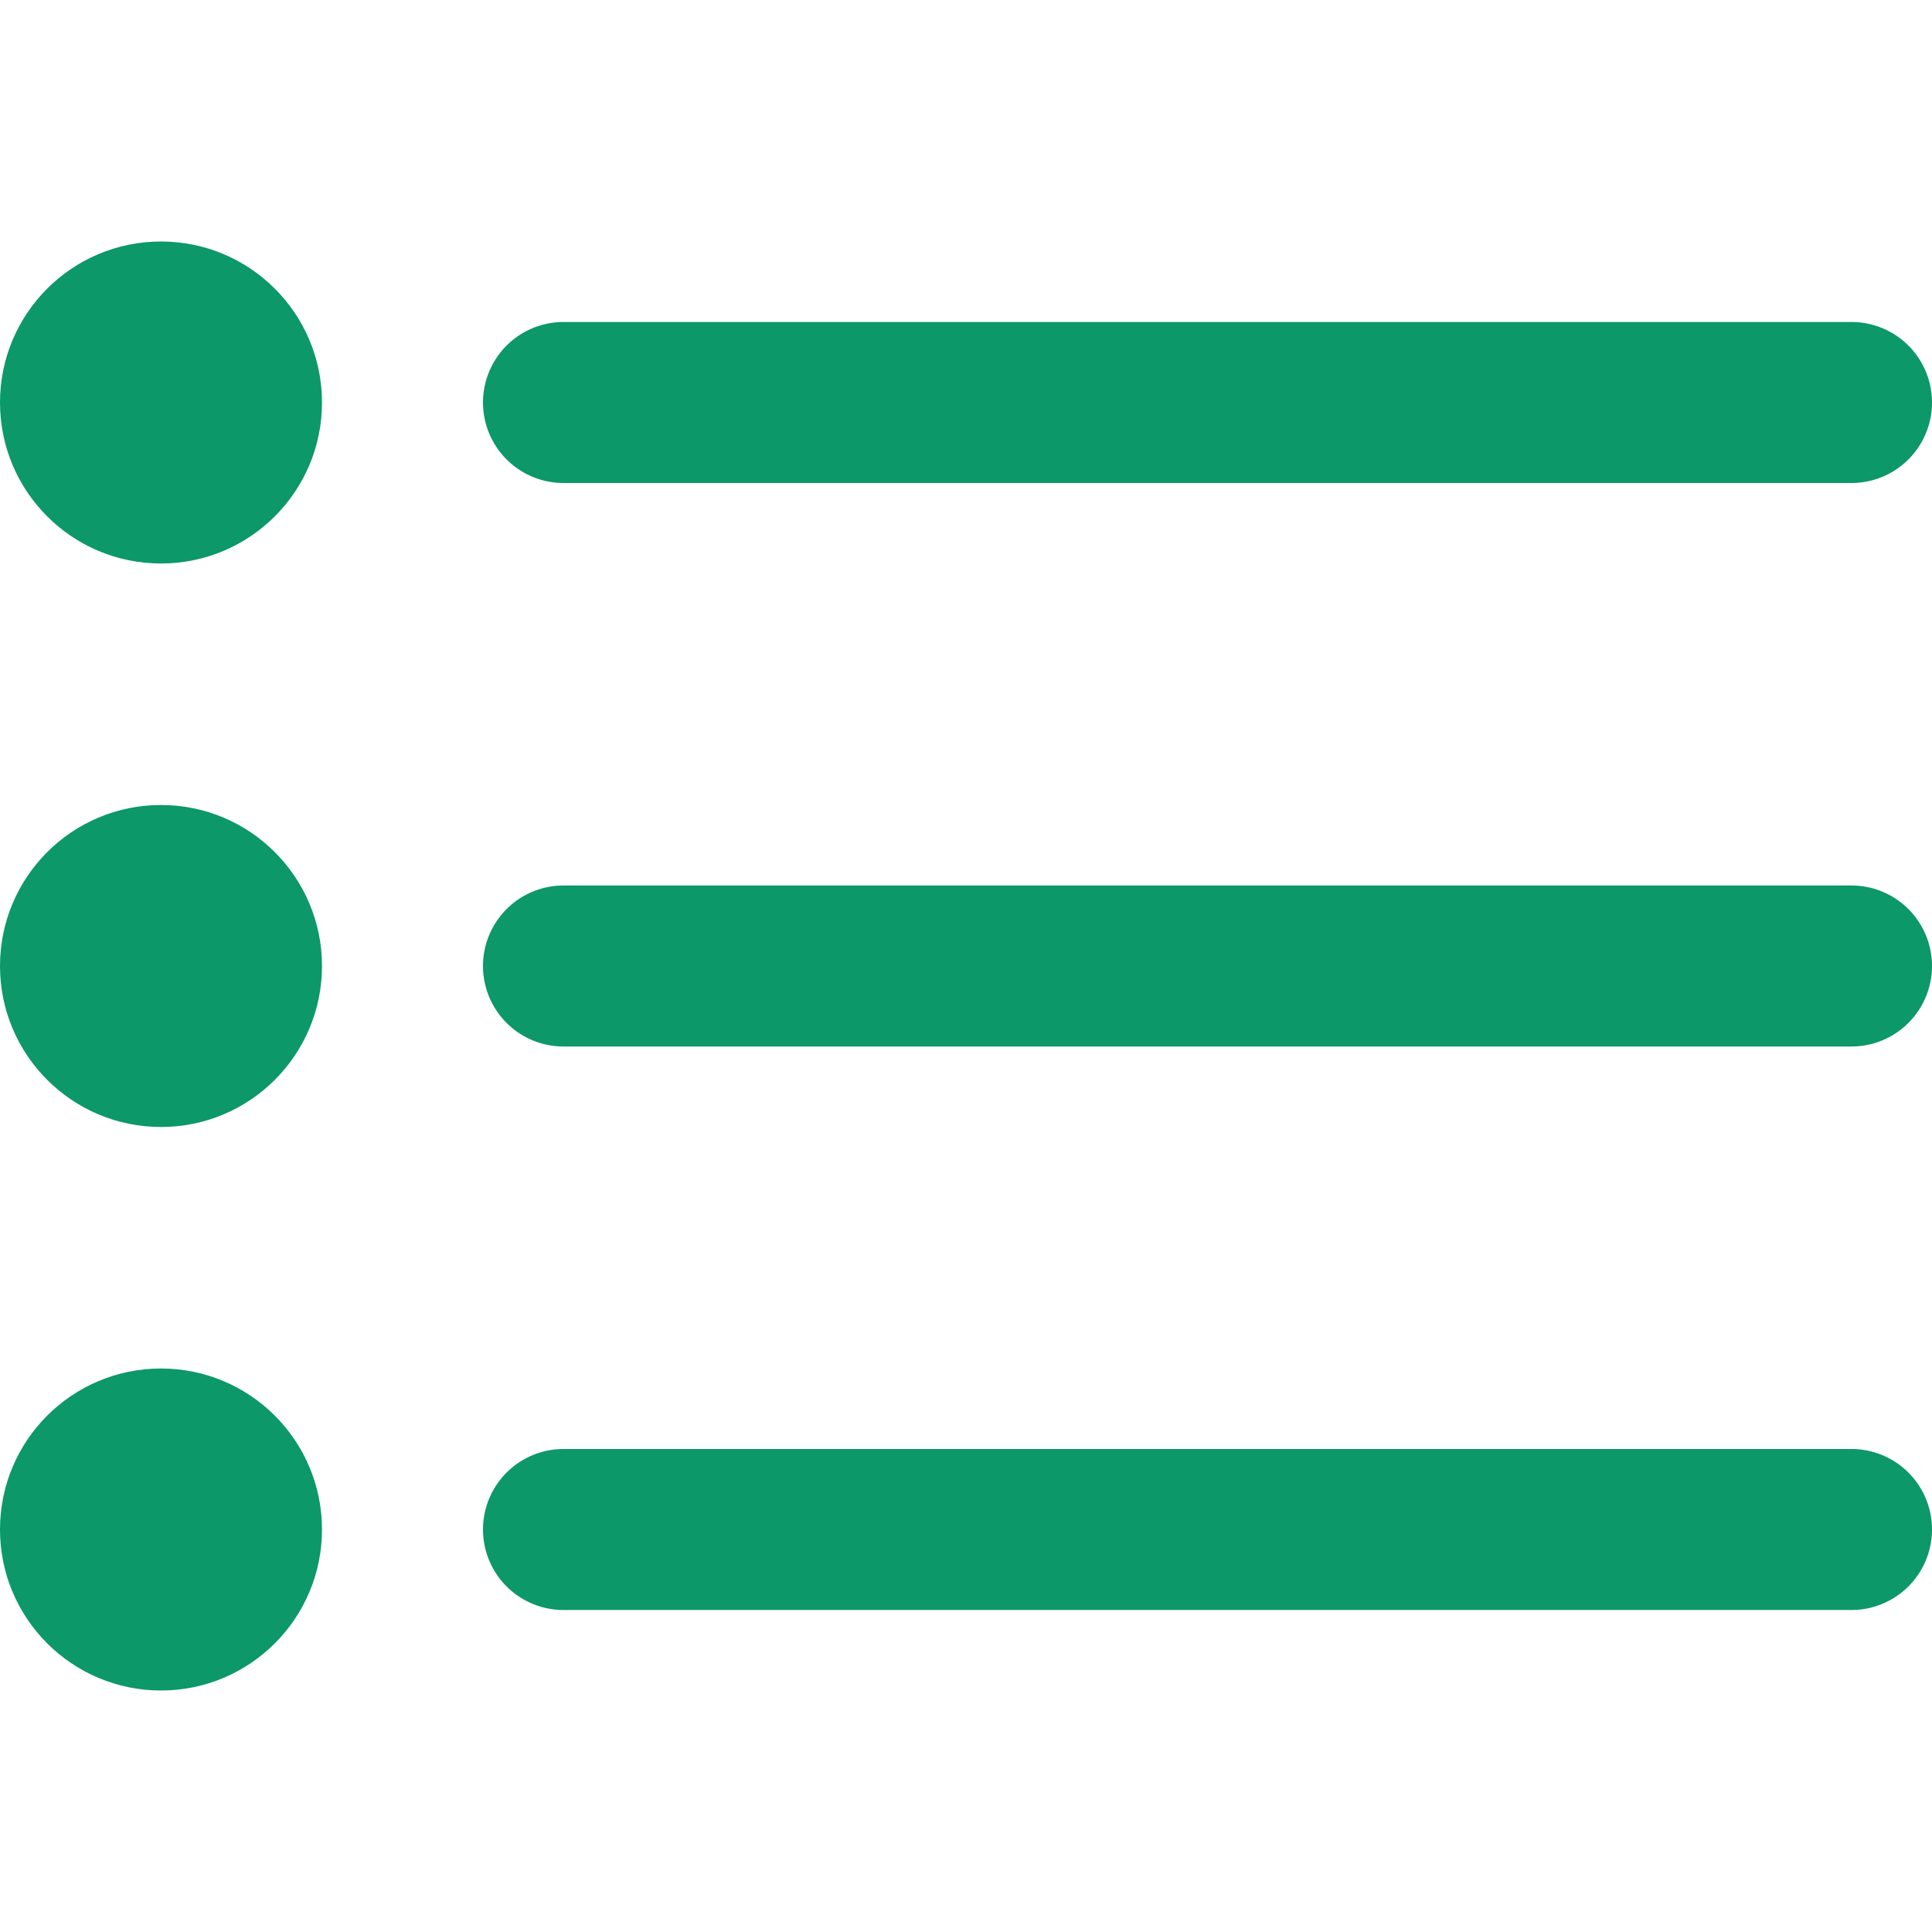 <?xml version="1.0"?>
<svg xmlns="http://www.w3.org/2000/svg" xmlns:xlink="http://www.w3.org/1999/xlink" xmlns:svgjs="http://svgjs.com/svgjs" version="1.1" width="512" height="512" x="0" y="0" viewBox="0 0 24 24" style="enable-background:new 0 0 512 512" xml:space="preserve"><g><path xmlns="http://www.w3.org/2000/svg" d="M7,6H23a1,1,0,0,0,0-2H7A1,1,0,0,0,7,6Z" fill="#0c9869" data-original="#000000"/><path xmlns="http://www.w3.org/2000/svg" d="M23,11H7a1,1,0,0,0,0,2H23a1,1,0,0,0,0-2Z" fill="#0c9869" data-original="#000000"/><path xmlns="http://www.w3.org/2000/svg" d="M23,18H7a1,1,0,0,0,0,2H23a1,1,0,0,0,0-2Z" fill="#0c9869" data-original="#000000"/><circle xmlns="http://www.w3.org/2000/svg" cx="2" cy="5" r="2" fill="#0c9869" data-original="#000000"/><circle xmlns="http://www.w3.org/2000/svg" cx="2" cy="12" r="2" fill="#0c9869" data-original="#000000"/><circle xmlns="http://www.w3.org/2000/svg" cx="2" cy="19" r="2" fill="#0c9869" data-original="#000000"/></g></svg>
